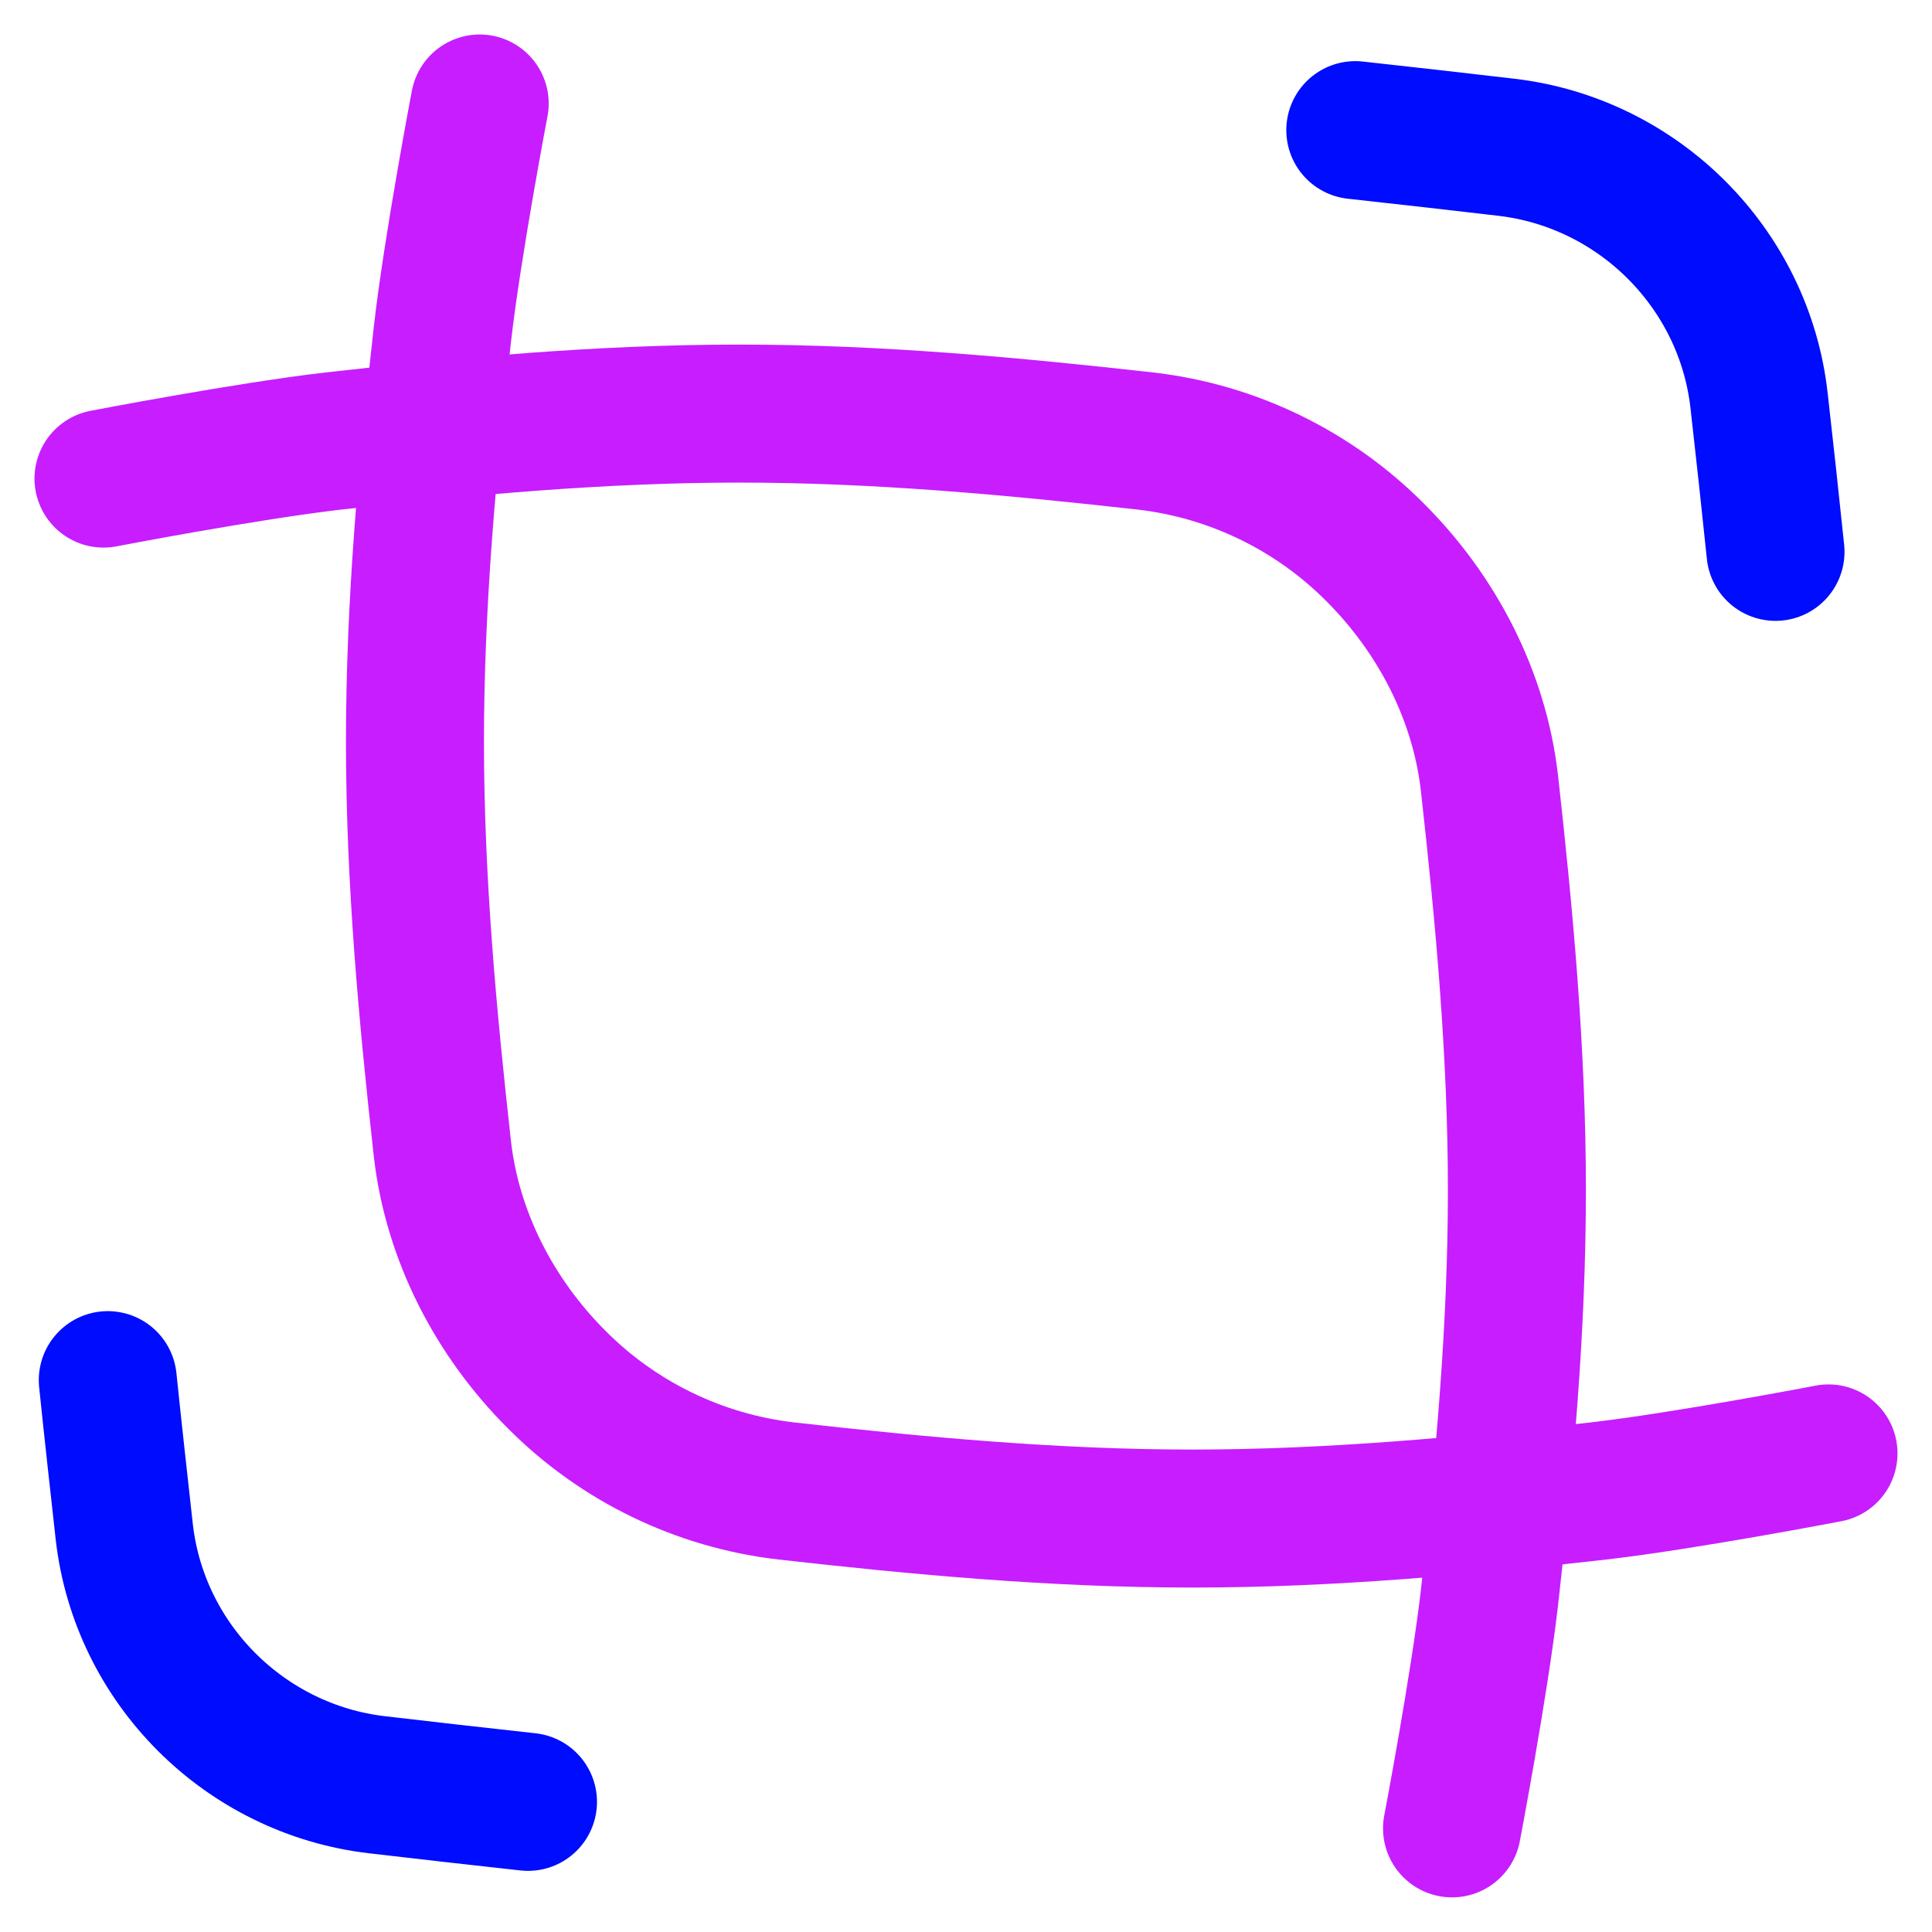 <svg xmlns="http://www.w3.org/2000/svg" fill="none" viewBox="0 0 14 14" id="Expand-Crop-Resize--Streamline-Flex-Neon">
  <desc>
    Expand Crop Resize Streamline Icon: https://streamlinehq.com
  </desc>
  <g id="expand-crop-resize">
    <path id="Intersect" stroke="#000cfe" stroke-linecap="round" d="M9.821 0.943c0.368 0.04 0.733 0.082 1.094 0.124 0.959 0.112 1.725 0.877 1.832 1.837 0.041 0.362 0.081 0.727 0.119 1.095" stroke-width="1"></path>
    <path id="Intersect_2" stroke="#000cfe" stroke-linecap="round" d="M3.826 13.057c-0.368 -0.04 -0.733 -0.082 -1.094 -0.124 -0.959 -0.112 -1.725 -0.877 -1.832 -1.837 -0.04 -0.361 -0.081 -0.727 -0.119 -1.095" stroke-width="1"></path>
    <path id="Intersect_3" stroke="#c71dff" stroke-linecap="round" stroke-linejoin="round" d="M13.25 10.532s-1.035 0.199 -1.665 0.272c-0.958 0.108 -1.941 0.2 -2.944 0.2 -1.003 0 -1.986 -0.092 -2.944 -0.2 -0.63 -0.073 -1.217 -0.358 -1.664 -0.808 -0.449 -0.449 -0.754 -1.037 -0.827 -1.669 -0.107 -0.961 -0.199 -1.947 -0.199 -2.953 0 -1.006 0.091 -1.993 0.199 -2.953C3.278 1.788 3.476 0.75 3.476 0.75" stroke-width="1"></path>
    <path id="Intersect_4" stroke="#c71dff" stroke-linecap="round" stroke-linejoin="round" d="M0.75 3.468S1.784 3.269 2.414 3.196c0.958 -0.108 1.941 -0.199 2.944 -0.199 1.003 0 1.986 0.092 2.944 0.199 0.63 0.073 1.217 0.358 1.664 0.808 0.449 0.449 0.754 1.037 0.827 1.669 0.107 0.961 0.199 1.947 0.199 2.953 0 1.006 -0.091 1.993 -0.199 2.953 -0.073 0.632 -0.271 1.67 -0.271 1.67" stroke-width="1"></path>
  </g>
</svg>